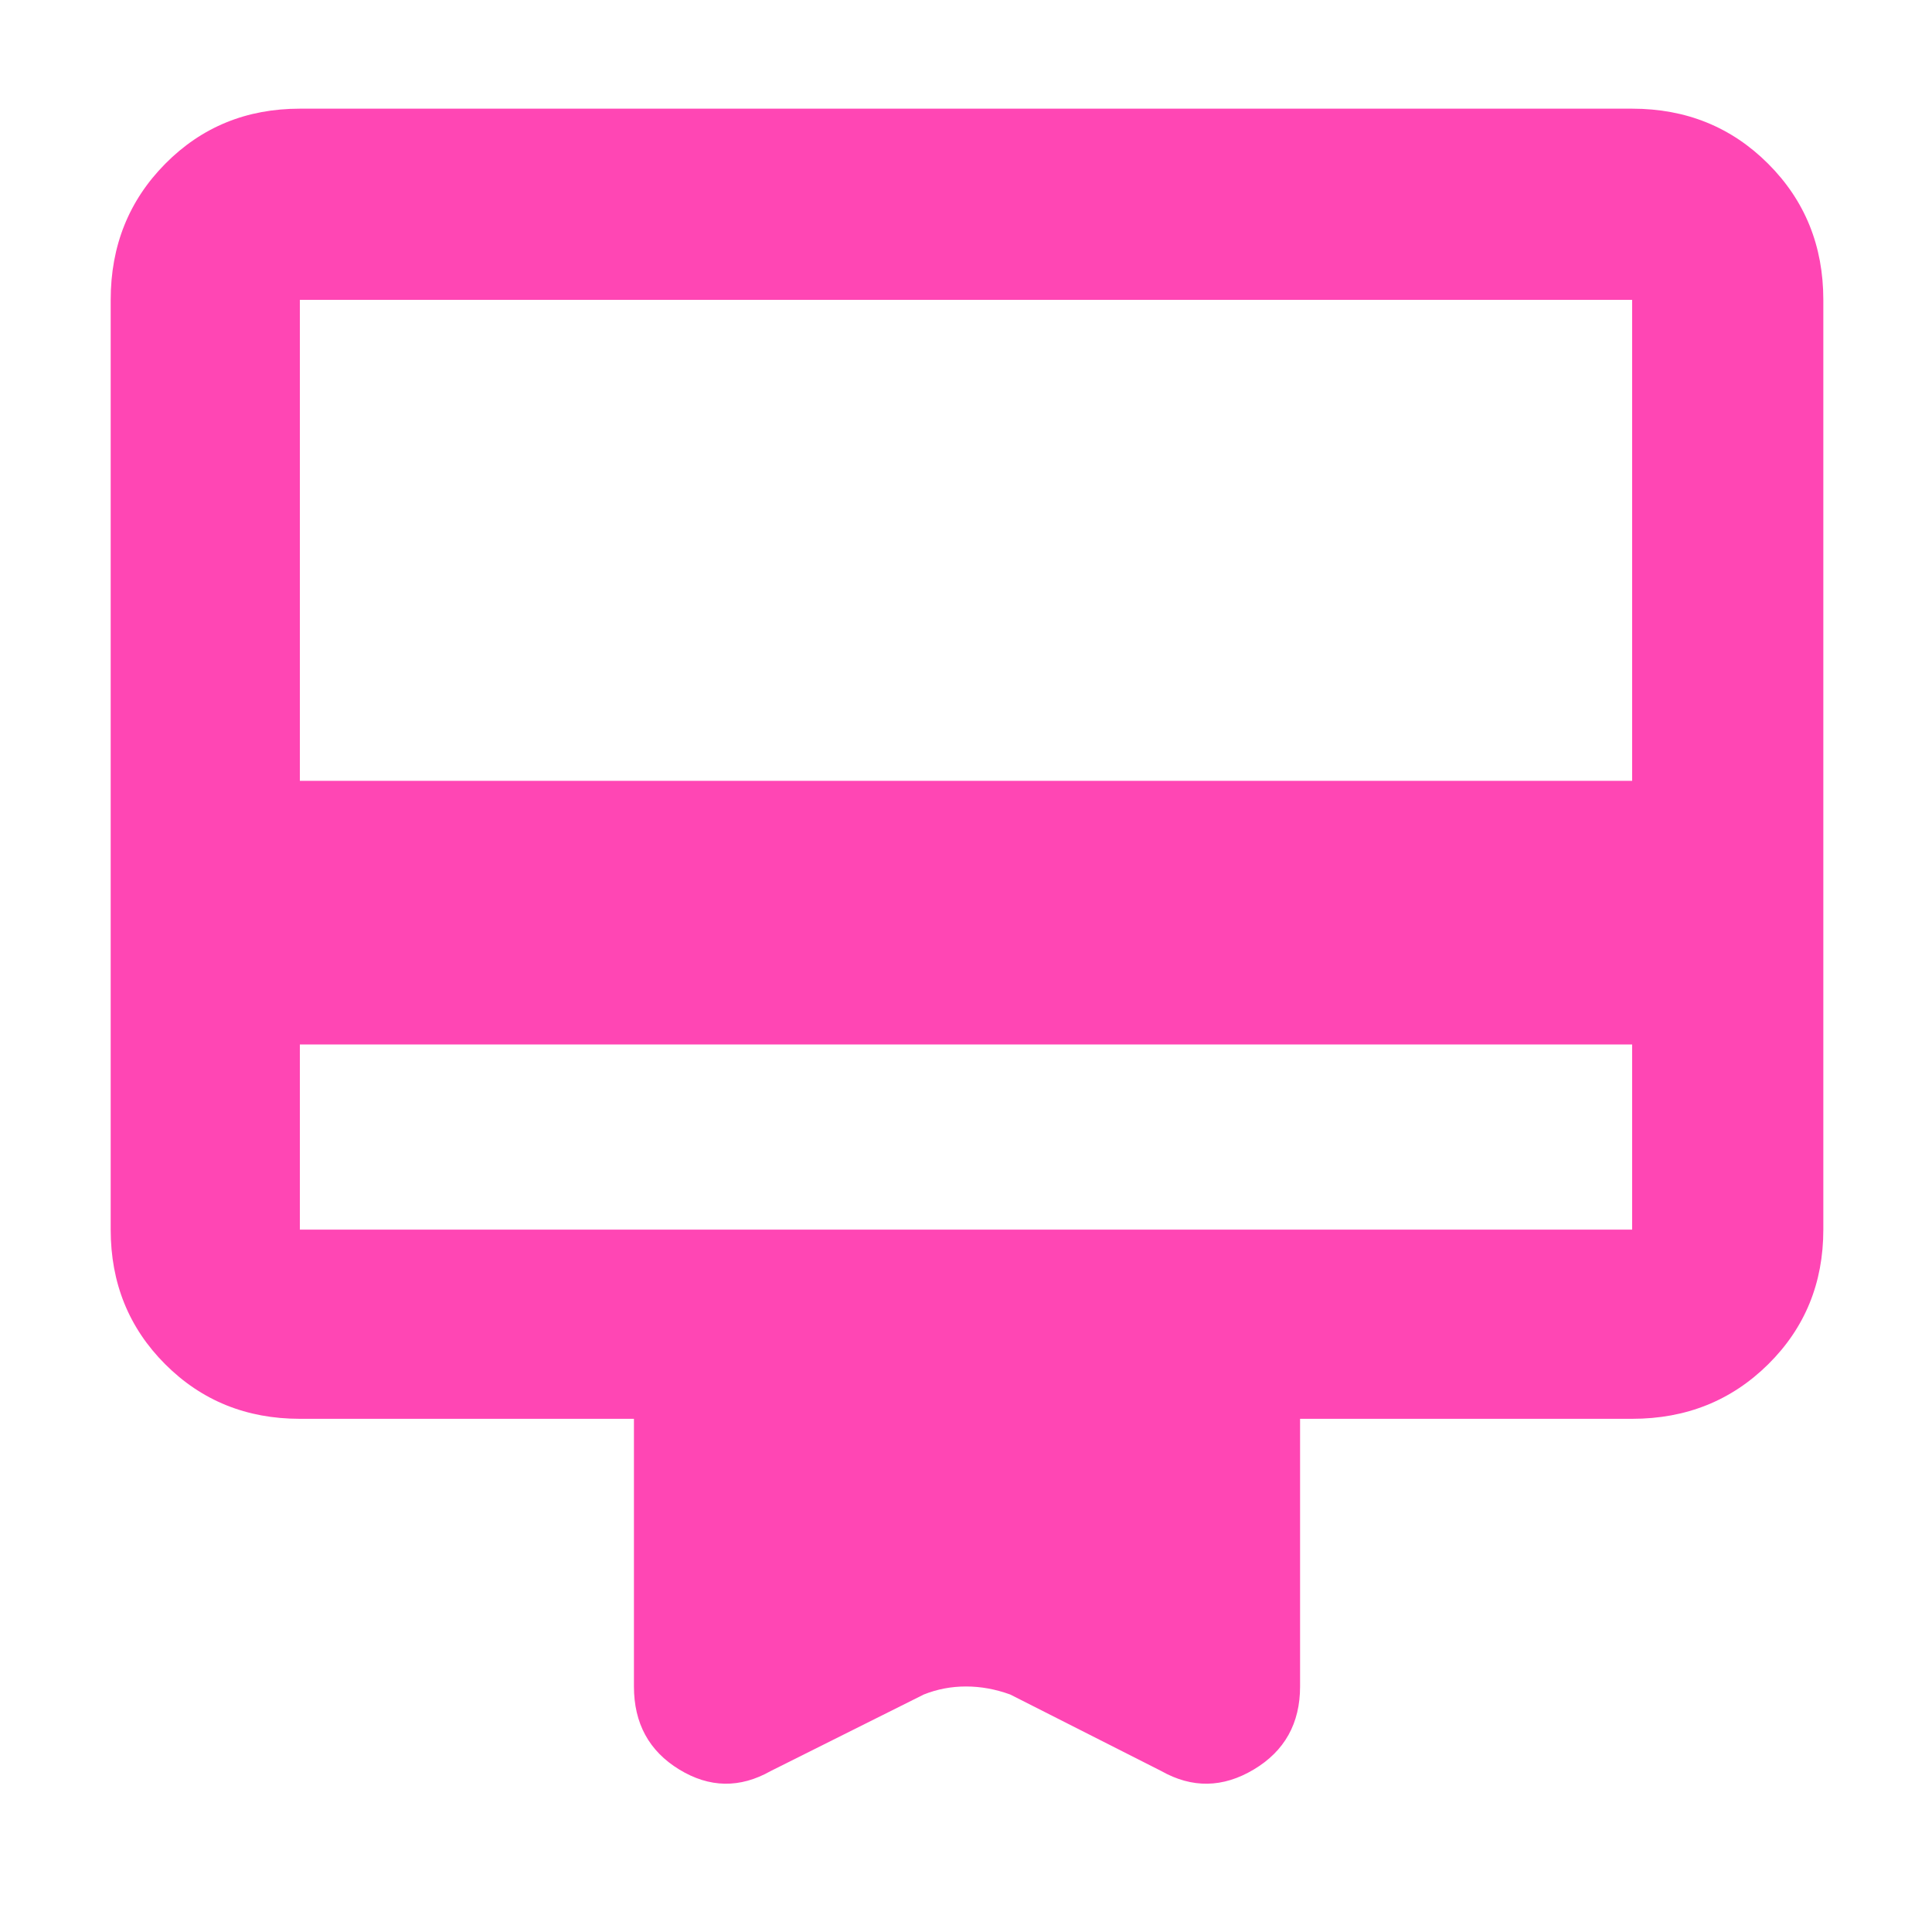 <svg xmlns="http://www.w3.org/2000/svg" height="48" viewBox="0 -960 960 960" width="48"><path fill="rgb(255, 70, 180)" d="M149-441v92h662v-92H149Zm0-465h662q40.21 0 67.61 27.39Q906-851.21 906-811v462q0 39.8-27.39 66.9Q851.21-255 811-255H646v133q0 27.5-23 41.25T577-80l-75-38q-11-4-22-4t-21 4l-76 38q-23 13-45.5-.75T315-122v-133H149q-39.8 0-66.9-27.1Q55-309.2 55-349v-462q0-40.21 27.1-67.61Q109.2-906 149-906Zm0 334h662v-239H149v239Zm0 223v-462 462Z"/></svg>